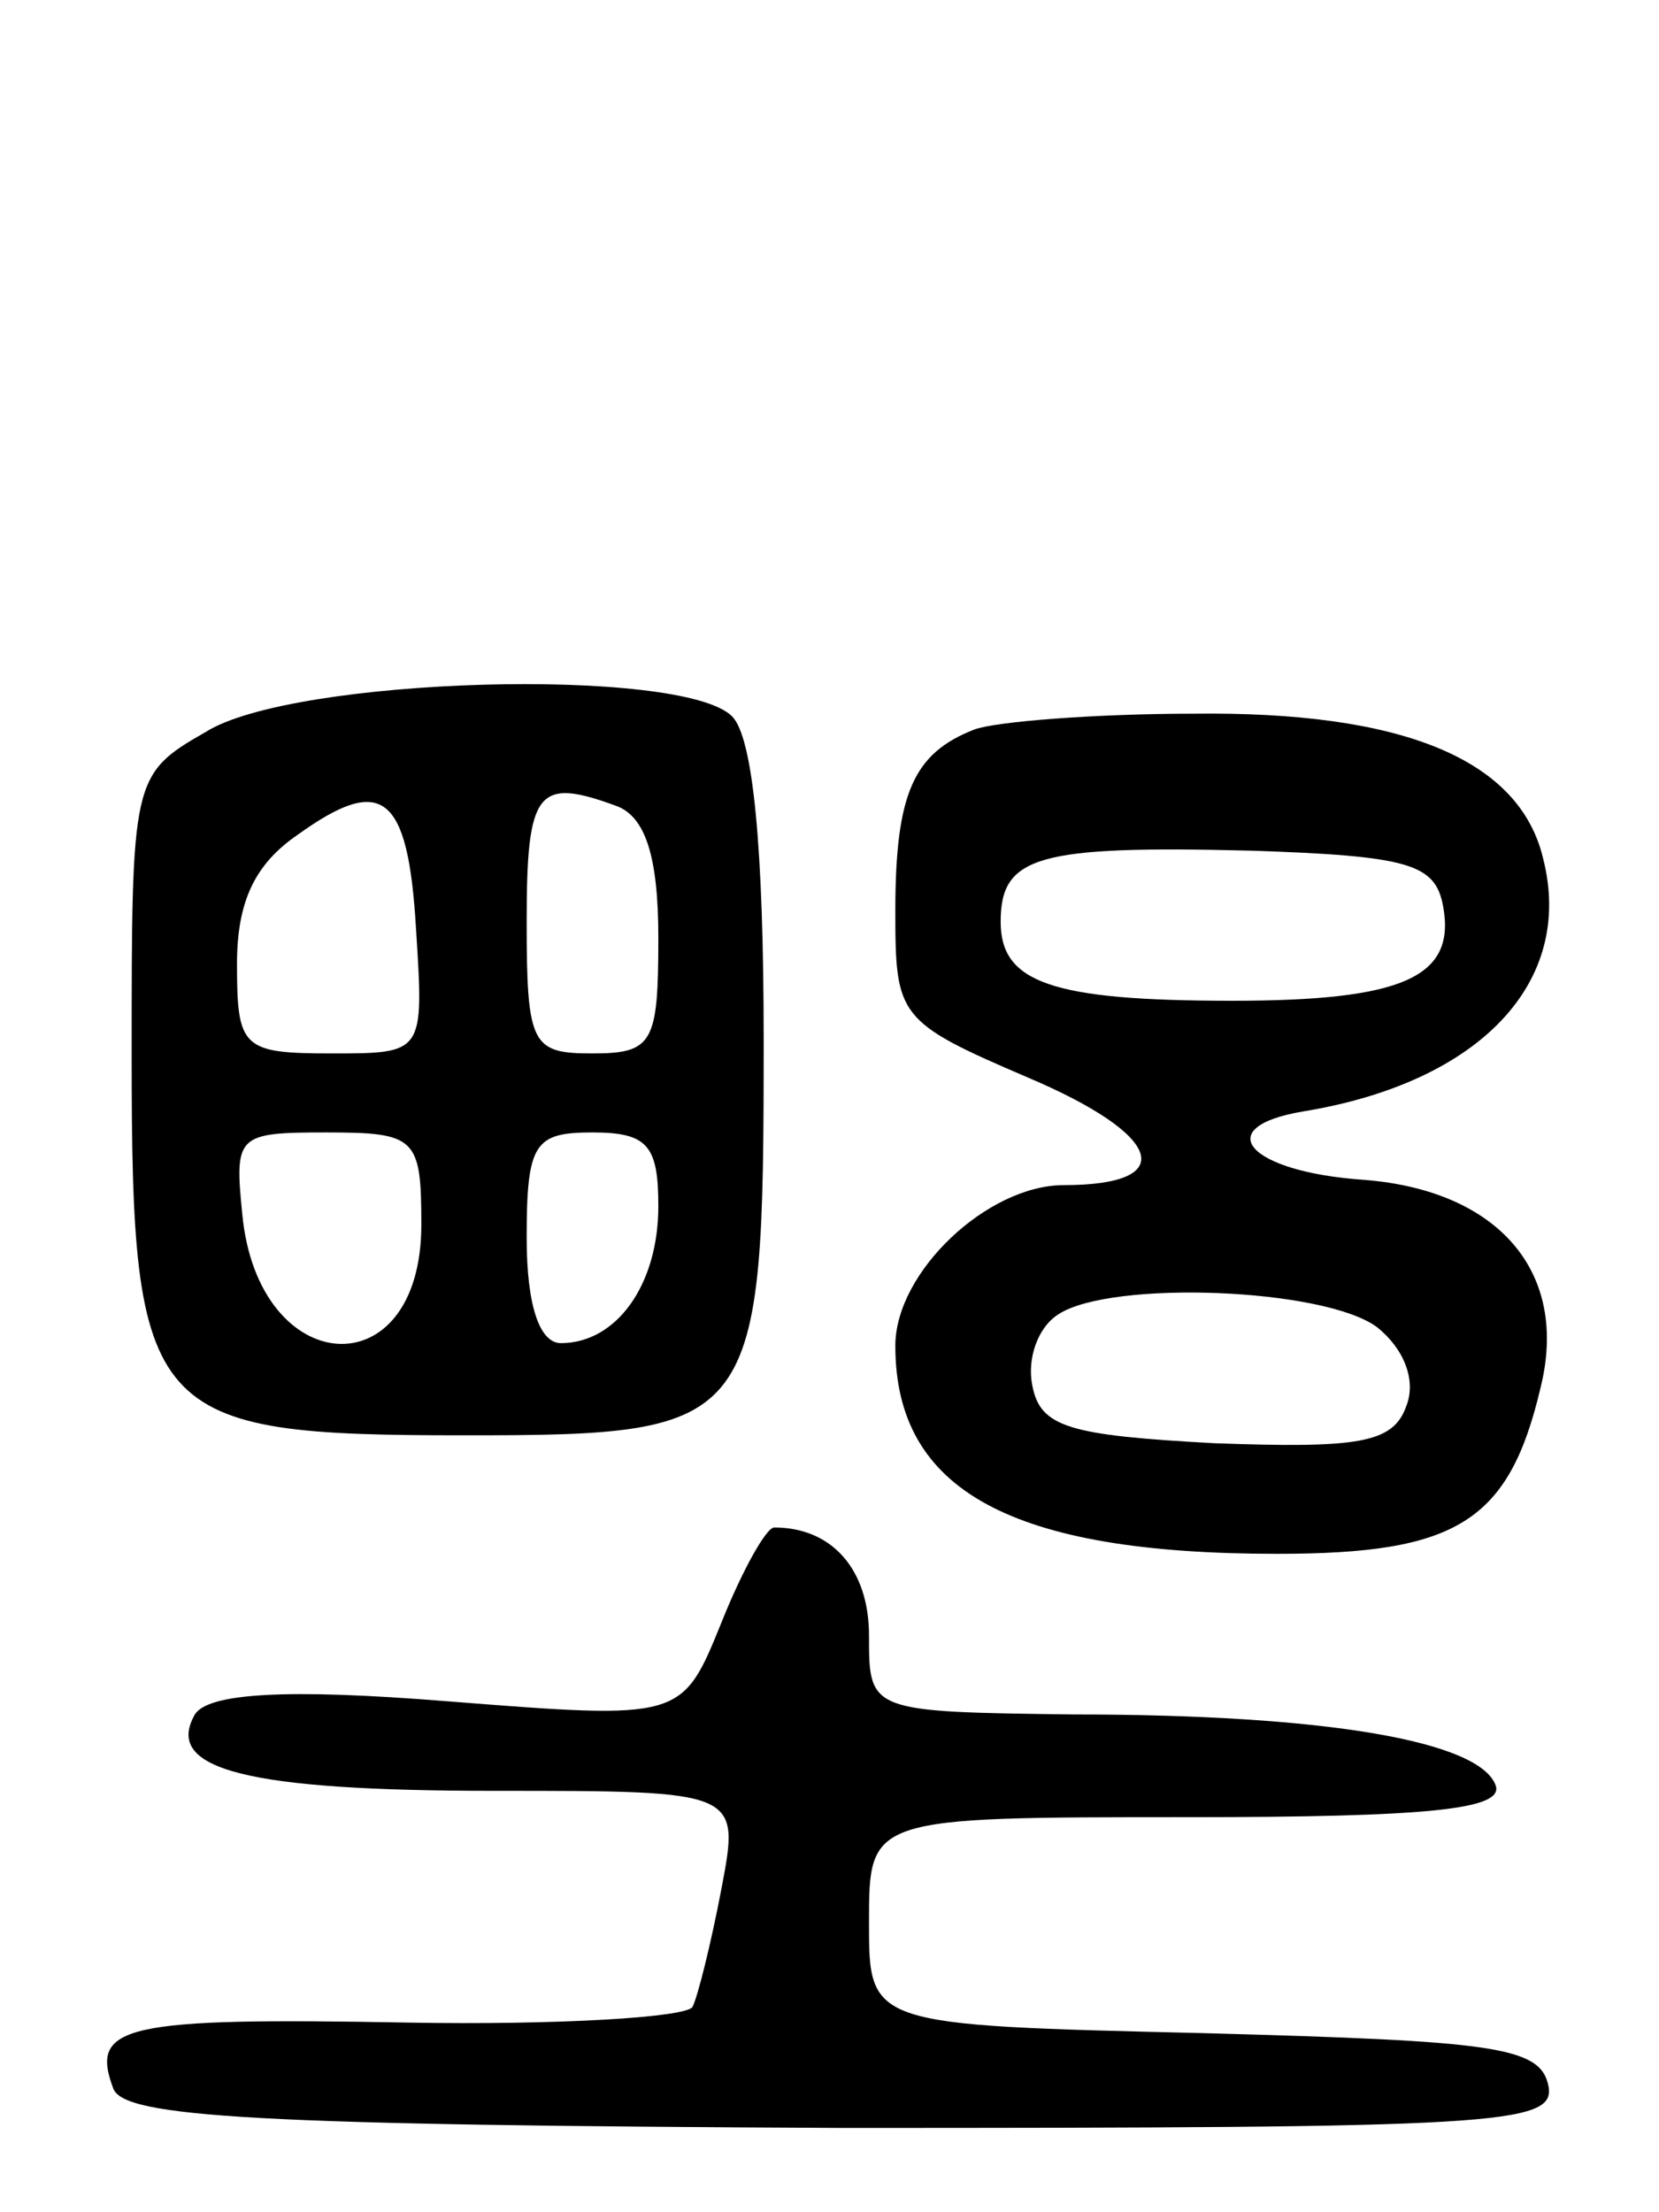 <svg version="1.0" xmlns="http://www.w3.org/2000/svg"
 width="63pt" height="84pt" viewBox="0 0 63 84"
 preserveAspectRatio="xMidYMid meet">
<g transform="translate(0,84) scale(0.1,-0.1)"
fill="#000000" stroke="none">
<path d="M78 562 c-28 -16 -28 -18 -28 -123 0 -138 6 -144 127 -144 111 0 113
3 113 150 0 73 -4 115 -12 123 -19 19 -167 15 -200 -6z m80 -75 c3 -47 3 -47
-32 -47 -34 0 -36 2 -36 34 0 24 7 38 23 49 32 23 42 16 45 -36z m76 47 c11
-4 16 -19 16 -50 0 -40 -2 -44 -25 -44 -23 0 -25 3 -25 50 0 50 4 55 34 44z
m-74 -159 c0 -63 -62 -59 -68 4 -3 30 -2 31 32 31 34 0 36 -2 36 -35z m90 7
c0 -30 -16 -52 -37 -52 -8 0 -13 14 -13 40 0 36 3 40 25 40 21 0 25 -5 25 -28z"/>
<path d="M370 563 c-23 -9 -30 -24 -30 -69 0 -40 1 -42 50 -63 52 -22 58 -41
14 -41 -29 0 -64 -33 -64 -61 0 -55 44 -79 145 -79 68 0 88 12 100 63 11 44
-16 75 -67 79 -44 3 -59 20 -23 26 67 11 103 49 91 96 -9 38 -54 56 -133 55
-37 0 -75 -3 -83 -6z m178 -67 c5 -27 -15 -36 -80 -36 -69 0 -88 7 -88 30 0
25 14 29 95 27 60 -2 70 -5 73 -21z m-25 -160 c10 -8 15 -20 11 -30 -5 -14
-18 -16 -73 -14 -55 3 -66 6 -69 22 -2 10 2 22 10 27 20 13 101 10 121 -5z"/>
<path d="M274 224 c-15 -37 -15 -37 -104 -30 -62 5 -91 3 -96 -5 -12 -21 20
-29 114 -29 93 0 93 0 86 -37 -4 -21 -9 -41 -11 -45 -2 -4 -51 -7 -108 -6
-108 2 -121 -1 -112 -25 4 -11 54 -14 277 -15 248 0 271 1 268 16 -3 15 -21
17 -131 20 -127 3 -127 3 -127 42 0 40 0 40 121 40 92 0 120 3 117 12 -6 17
-65 27 -160 27 -78 1 -78 1 -78 30 0 25 -14 41 -36 41 -3 0 -12 -16 -20 -36z"/>
</g>
</svg>
